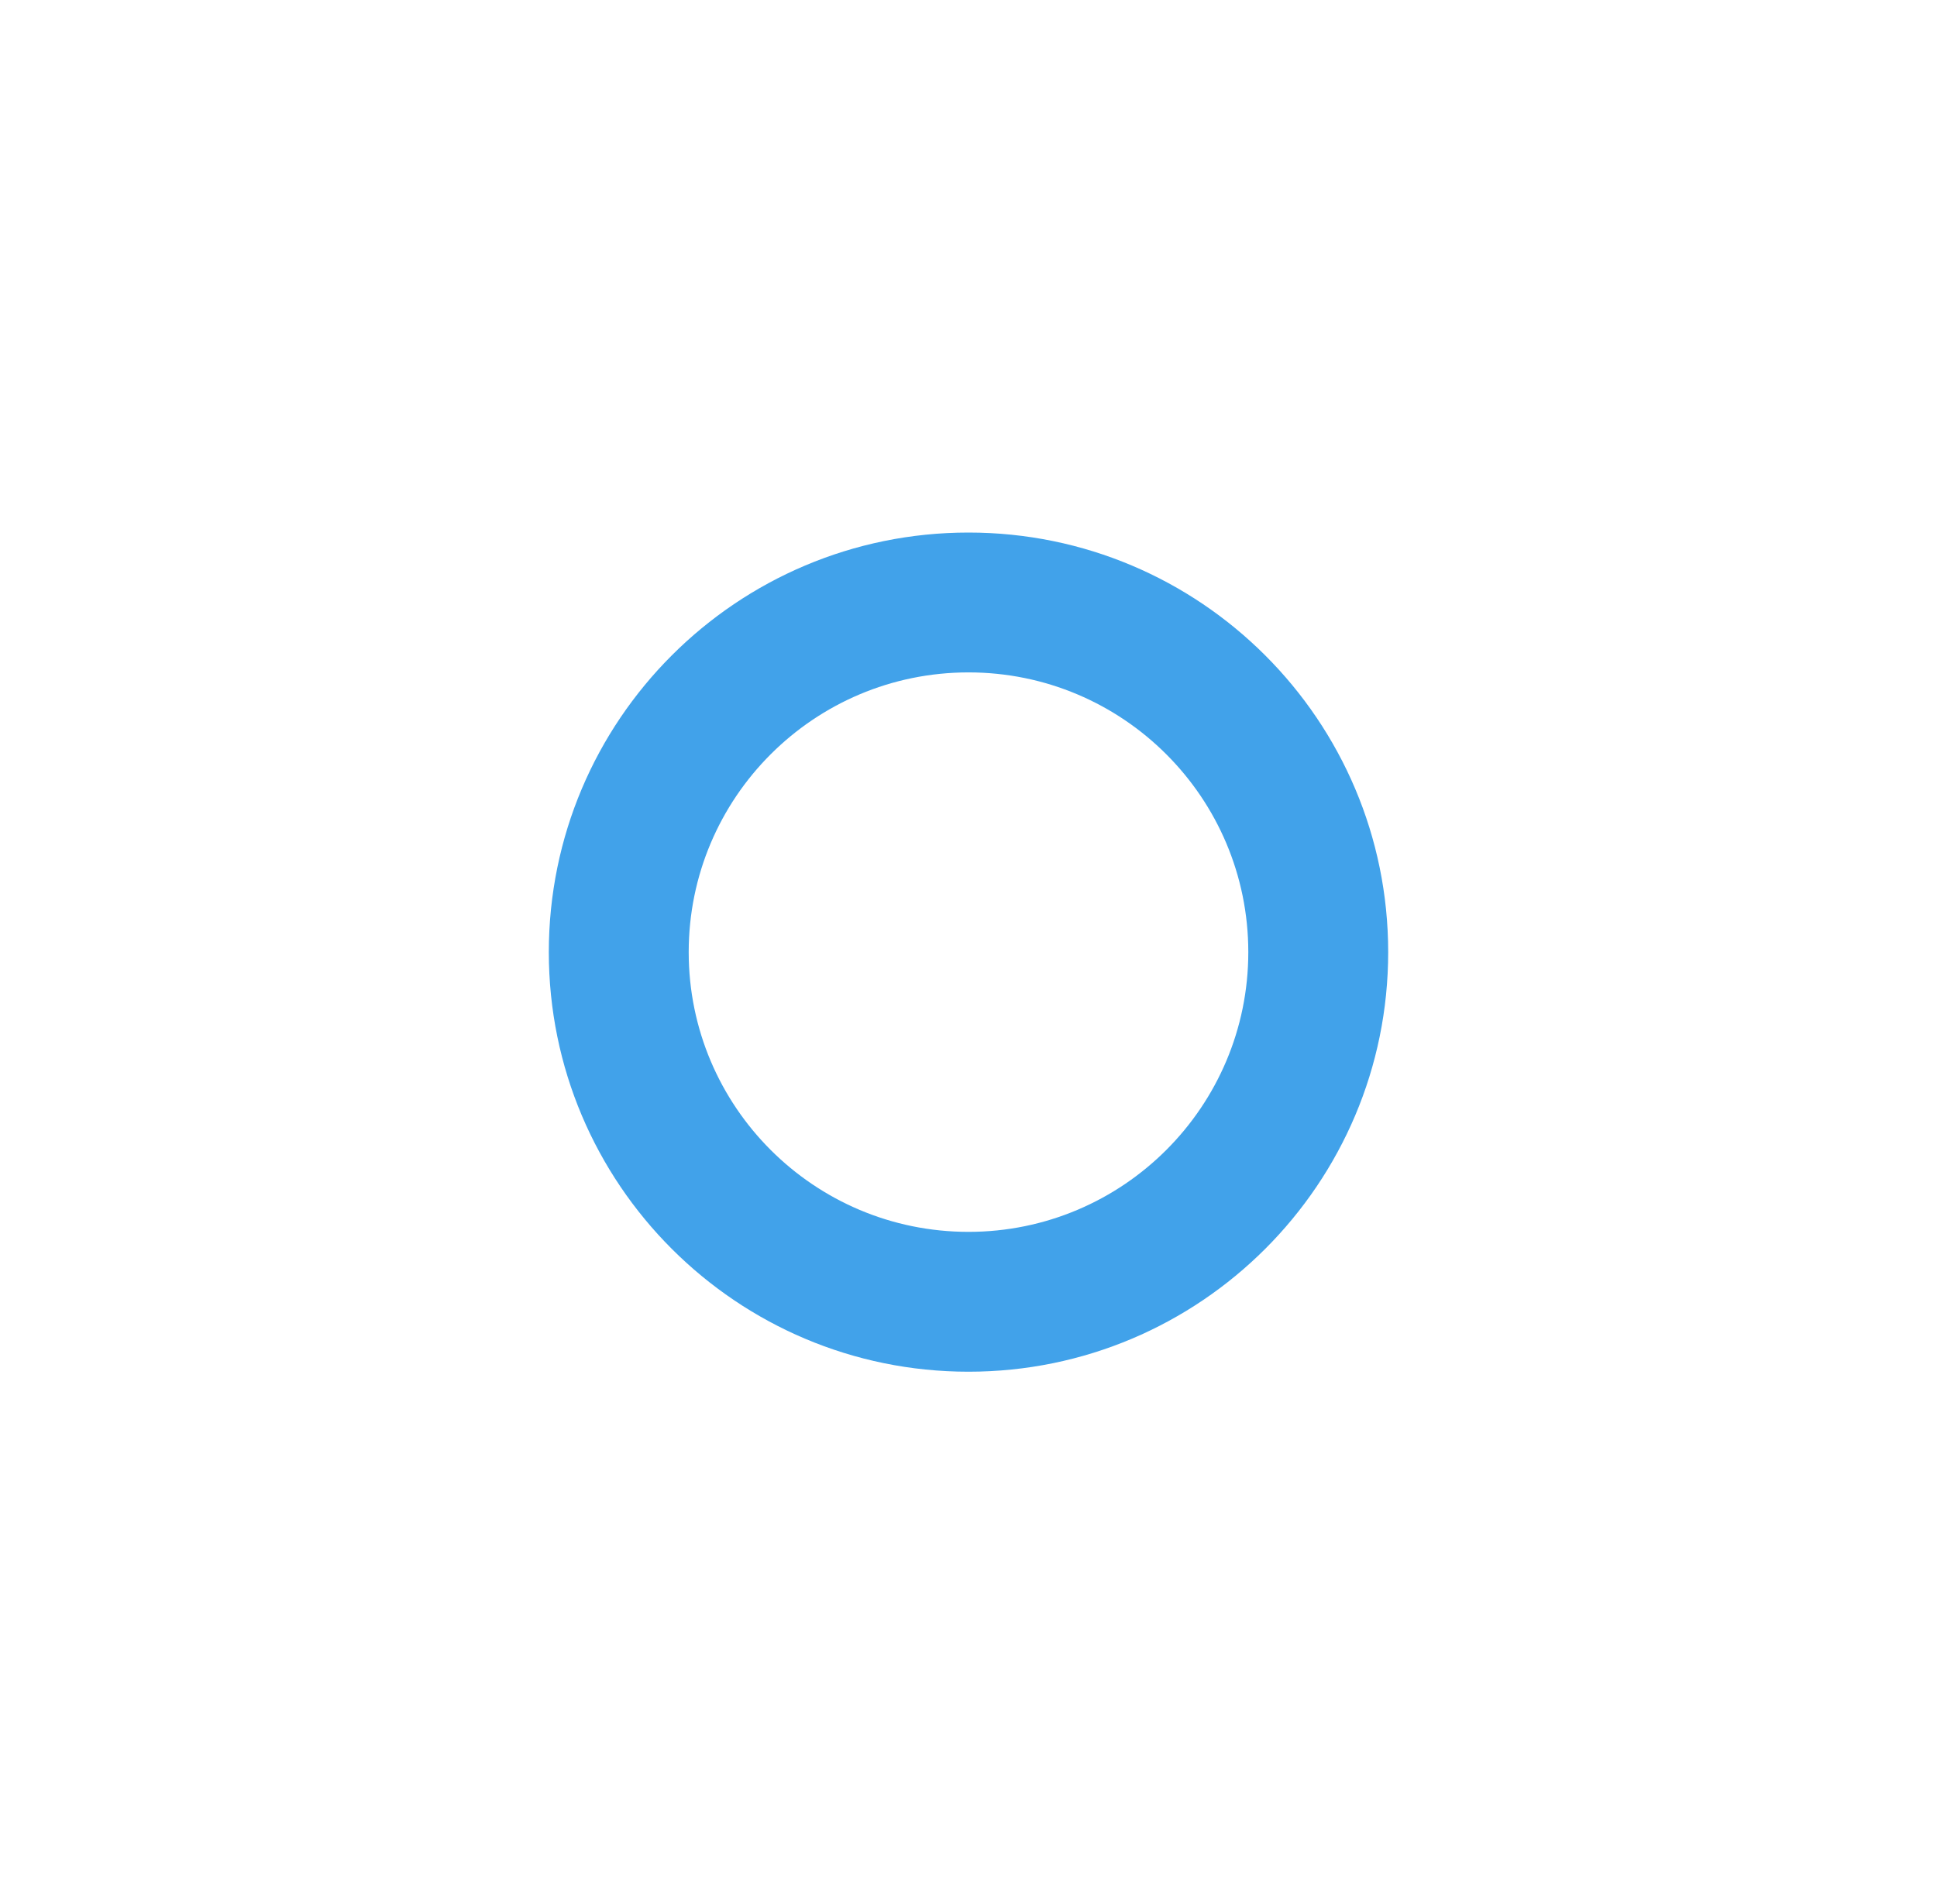 <svg width="60" height="59" viewBox="0 0 60 59" fill="none" xmlns="http://www.w3.org/2000/svg">
<g filter="url(#filter0_d_480_26)">
<path d="M6 29.5C6 16.797 16.297 6.5 29 6.5H30C43.255 6.5 54 17.245 54 30.5V52.5H29C16.297 52.5 6 42.203 6 29.5Z" fill="white"/>
</g>
<path fill-rule="evenodd" clip-rule="evenodd" d="M30 20.833C25.213 20.833 21.333 24.713 21.333 29.5C21.333 34.286 25.213 38.167 30 38.167C34.786 38.167 38.667 34.286 38.667 29.5C38.667 24.713 34.786 20.833 30 20.833ZM17 29.5C17 22.32 22.82 16.5 30 16.5C37.18 16.5 43 22.32 43 29.5C43 36.68 37.18 42.5 30 42.5C22.82 42.5 17 36.68 17 29.5Z" fill="#41A2EA"/>
<defs>
<filter id="filter0_d_480_26" x="0" y="0.5" width="60" height="58" filterUnits="userSpaceOnUse" color-interpolation-filters="sRGB">
<feFlood flood-opacity="0" result="BackgroundImageFix"/>
<feColorMatrix in="SourceAlpha" type="matrix" values="0 0 0 0 0 0 0 0 0 0 0 0 0 0 0 0 0 0 127 0" result="hardAlpha"/>
<feOffset/>
<feGaussianBlur stdDeviation="3"/>
<feComposite in2="hardAlpha" operator="out"/>
<feColorMatrix type="matrix" values="0 0 0 0 0 0 0 0 0 0 0 0 0 0 0 0 0 0 0.4 0"/>
<feBlend mode="normal" in2="BackgroundImageFix" result="effect1_dropShadow_480_26"/>
<feBlend mode="normal" in="SourceGraphic" in2="effect1_dropShadow_480_26" result="shape"/>
</filter>
</defs>
</svg>
